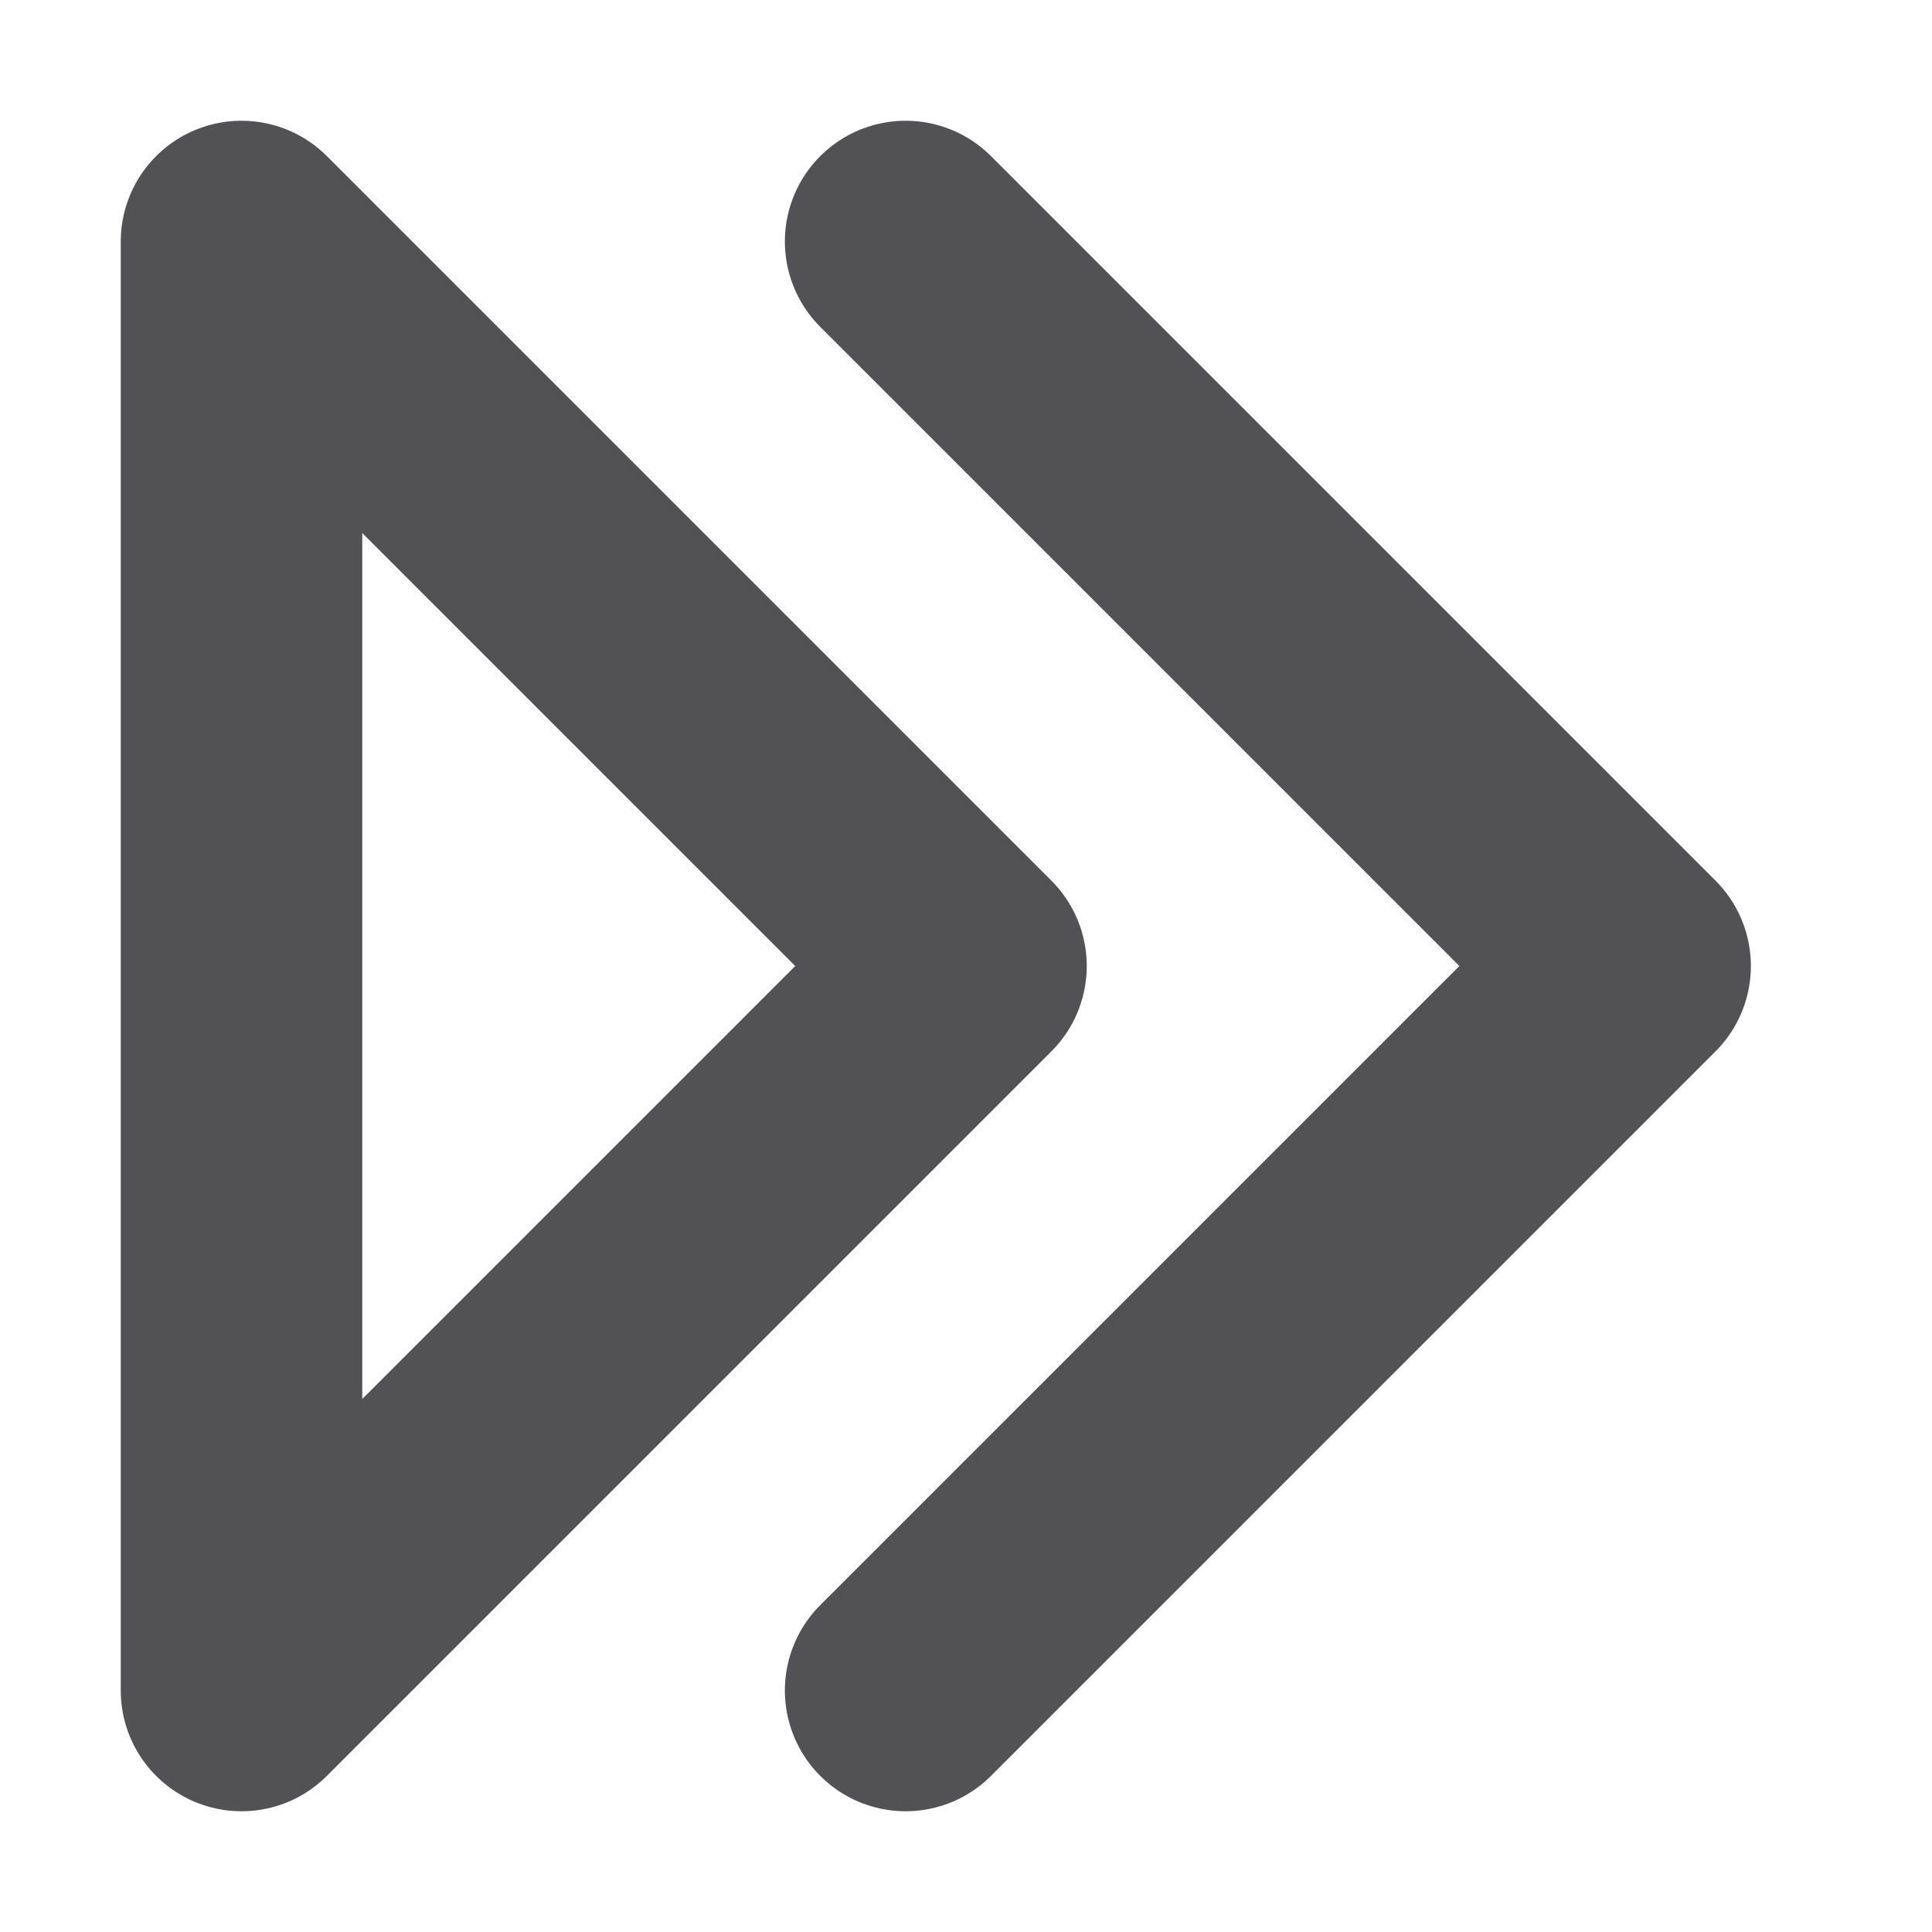<svg width="64" height="64" version="1.1" xmlns="http://www.w3.org/2000/svg" stroke-width="8" stroke-linejoin="round" fill="none" stroke="#525254" stroke-linecap="round"><path d="m8 8 24 24-24 24z" /><path d="m30 8l24 24-24 24" /></svg>
